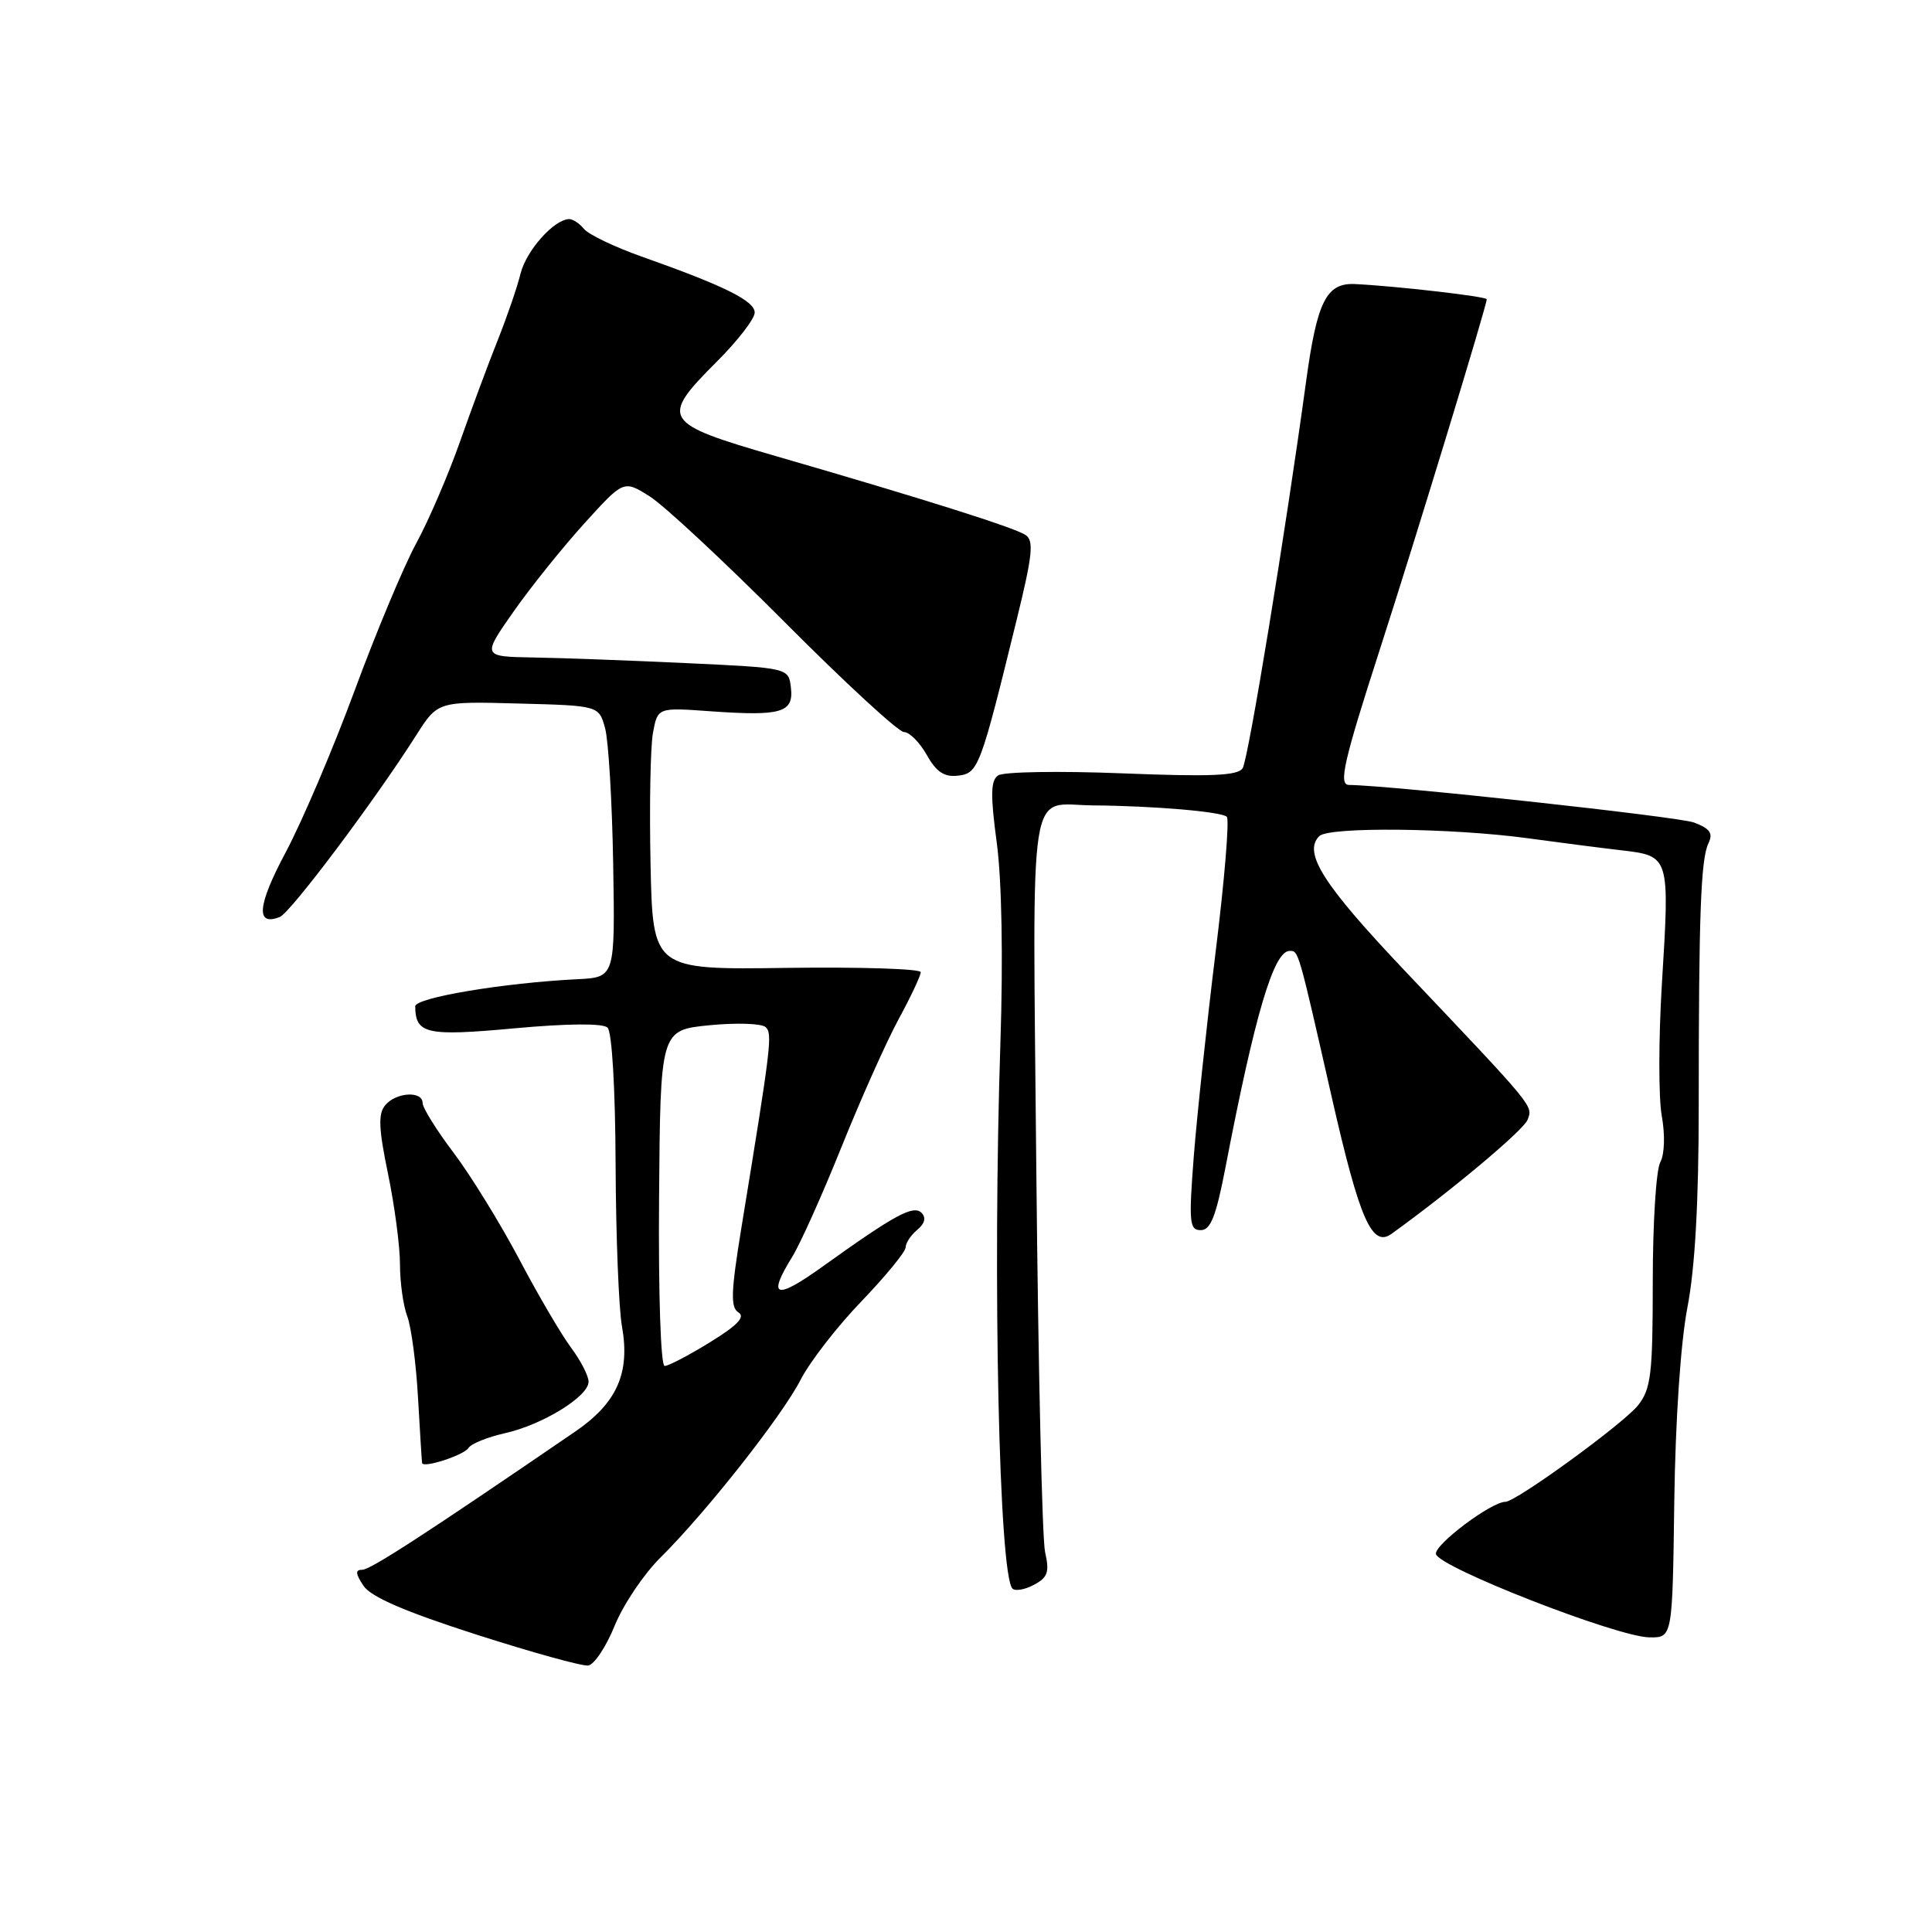 <?xml version="1.0" encoding="UTF-8" standalone="no"?>
<!DOCTYPE svg PUBLIC "-//W3C//DTD SVG 1.1//EN" "http://www.w3.org/Graphics/SVG/1.1/DTD/svg11.dtd" >
<svg xmlns="http://www.w3.org/2000/svg" xmlns:xlink="http://www.w3.org/1999/xlink" version="1.1" viewBox="0 0 256 256">
 <g >
 <path fill="currentColor"
d=" M 81.44 215.43 C 82.57 212.64 85.30 208.58 87.50 206.40 C 93.56 200.40 103.66 187.58 106.10 182.80 C 107.30 180.46 110.91 175.79 114.14 172.44 C 117.36 169.08 120.00 165.86 120.00 165.29 C 120.00 164.71 120.69 163.67 121.54 162.96 C 122.54 162.13 122.74 161.34 122.11 160.71 C 121.03 159.63 118.59 160.95 109.02 167.81 C 102.76 172.30 101.63 171.95 104.96 166.56 C 106.04 164.82 108.99 158.24 111.52 151.94 C 114.05 145.65 117.44 138.06 119.06 135.07 C 120.68 132.09 122.00 129.28 122.00 128.82 C 122.00 128.37 114.01 128.12 104.25 128.25 C 86.50 128.50 86.50 128.50 86.20 114.50 C 86.04 106.80 86.18 98.98 86.52 97.12 C 87.14 93.74 87.14 93.74 94.19 94.25 C 103.54 94.91 105.19 94.43 104.80 91.12 C 104.50 88.50 104.50 88.50 91.00 87.87 C 83.58 87.52 74.43 87.18 70.69 87.12 C 63.87 87.00 63.87 87.00 68.07 81.01 C 70.38 77.72 74.61 72.46 77.46 69.32 C 82.64 63.61 82.64 63.61 86.07 65.76 C 87.96 66.94 96.02 74.45 103.99 82.45 C 111.95 90.45 119.06 97.00 119.78 97.00 C 120.50 97.00 121.86 98.36 122.80 100.03 C 124.07 102.29 125.11 102.99 126.94 102.78 C 129.63 102.47 129.90 101.76 134.71 82.14 C 136.83 73.51 137.02 71.63 135.88 70.88 C 134.36 69.89 122.36 66.10 102.75 60.42 C 87.74 56.07 87.39 55.51 95.00 47.90 C 97.75 45.15 100.00 42.24 100.00 41.42 C 100.00 39.86 95.97 37.87 85.00 33.99 C 81.42 32.72 78.00 31.08 77.39 30.34 C 76.78 29.60 75.88 29.01 75.39 29.03 C 73.38 29.11 69.74 33.20 68.98 36.24 C 68.54 38.04 67.18 41.98 65.98 45.00 C 64.77 48.02 62.51 54.10 60.96 58.50 C 59.41 62.90 56.80 68.97 55.15 72.00 C 53.50 75.03 49.83 83.80 46.99 91.50 C 44.15 99.20 40.04 108.83 37.87 112.91 C 34.10 119.96 33.84 122.79 37.08 121.50 C 38.50 120.94 49.70 106.01 55.12 97.47 C 58.00 92.93 58.00 92.93 68.68 93.22 C 79.36 93.50 79.36 93.50 80.18 96.50 C 80.63 98.15 81.11 106.25 81.25 114.50 C 81.50 129.50 81.50 129.50 76.50 129.75 C 66.69 130.24 55.00 132.20 55.02 133.35 C 55.06 137.01 56.49 137.33 68.15 136.26 C 75.25 135.61 79.87 135.58 80.50 136.16 C 81.09 136.72 81.53 144.23 81.57 154.30 C 81.61 163.76 81.99 173.40 82.41 175.73 C 83.52 181.93 81.76 185.91 76.19 189.71 C 56.49 203.19 49.09 208.00 48.01 208.00 C 47.06 208.00 47.09 208.51 48.16 210.12 C 49.15 211.60 53.61 213.53 63.03 216.56 C 70.44 218.94 77.15 220.80 77.94 220.69 C 78.73 220.58 80.31 218.22 81.44 215.43 Z  M 221.85 199.00 C 222.00 188.15 222.69 177.93 223.59 173.25 C 224.60 168.04 225.09 159.28 225.09 146.50 C 225.09 121.37 225.36 113.85 226.37 111.76 C 227.02 110.41 226.60 109.80 224.47 108.99 C 222.44 108.22 184.28 104.06 178.75 104.01 C 177.33 103.99 178.02 100.97 182.93 85.76 C 187.49 71.66 197.00 40.49 197.00 39.65 C 197.00 39.29 184.98 37.90 179.55 37.64 C 175.76 37.46 174.52 39.91 173.07 50.50 C 170.30 70.77 165.40 100.62 164.66 101.79 C 164.02 102.79 160.47 102.94 148.67 102.47 C 140.33 102.14 132.94 102.26 132.25 102.75 C 131.26 103.43 131.23 105.36 132.08 111.70 C 132.74 116.63 132.93 126.92 132.56 138.14 C 131.52 169.78 132.38 208.73 134.16 210.50 C 134.53 210.86 135.81 210.64 137.01 209.99 C 138.84 209.02 139.08 208.30 138.48 205.66 C 138.09 203.92 137.57 181.23 137.32 155.24 C 136.83 102.01 136.10 106.66 144.87 106.72 C 152.80 106.78 161.89 107.55 162.56 108.23 C 162.92 108.59 162.25 116.67 161.07 126.19 C 159.90 135.71 158.60 147.89 158.18 153.25 C 157.51 162.00 157.60 163.00 159.11 163.00 C 160.41 163.00 161.13 161.17 162.37 154.75 C 166.28 134.43 168.77 126.00 170.88 126.00 C 172.08 126.00 171.99 125.69 176.49 145.50 C 180.16 161.62 181.80 165.36 184.40 163.48 C 192.33 157.76 201.88 149.76 202.41 148.38 C 203.13 146.49 203.46 146.89 186.21 128.70 C 175.32 117.22 172.62 112.98 174.81 110.79 C 176.07 109.53 192.38 109.70 202.50 111.08 C 206.35 111.61 211.87 112.32 214.77 112.66 C 221.28 113.43 221.26 113.35 220.20 130.50 C 219.77 137.65 219.76 145.45 220.19 147.84 C 220.65 150.40 220.57 152.94 219.99 154.02 C 219.44 155.04 219.00 162.14 219.00 169.80 C 219.00 182.08 218.77 184.02 217.06 186.20 C 215.16 188.61 200.88 199.00 199.47 199.00 C 197.61 199.00 190.06 204.67 190.27 205.91 C 190.55 207.64 214.28 216.91 218.56 216.96 C 221.61 217.00 221.61 217.00 221.85 199.00 Z  M 62.09 191.85 C 62.43 191.30 64.59 190.43 66.89 189.91 C 71.89 188.79 77.97 185.05 77.99 183.09 C 77.99 182.32 76.96 180.30 75.68 178.59 C 74.41 176.89 71.31 171.62 68.81 166.87 C 66.30 162.13 62.40 155.79 60.13 152.78 C 57.86 149.78 56.00 146.80 56.00 146.16 C 56.00 144.51 52.48 144.72 51.04 146.45 C 50.09 147.59 50.17 149.55 51.42 155.56 C 52.29 159.77 53.00 165.16 53.00 167.54 C 53.00 169.92 53.43 173.01 53.96 174.40 C 54.49 175.80 55.14 180.66 55.39 185.22 C 55.65 189.77 55.89 193.66 55.93 193.86 C 56.07 194.58 61.50 192.81 62.09 191.85 Z  M 87.33 158.75 C 87.50 136.50 87.50 136.50 94.00 135.85 C 97.58 135.50 100.93 135.61 101.45 136.10 C 102.38 136.98 102.20 138.45 98.22 162.80 C 96.85 171.24 96.78 173.25 97.86 173.91 C 98.79 174.49 97.69 175.64 94.07 177.86 C 91.27 179.59 88.56 181.00 88.07 181.00 C 87.55 181.00 87.23 171.48 87.33 158.75 Z "/>
</g>
</svg>